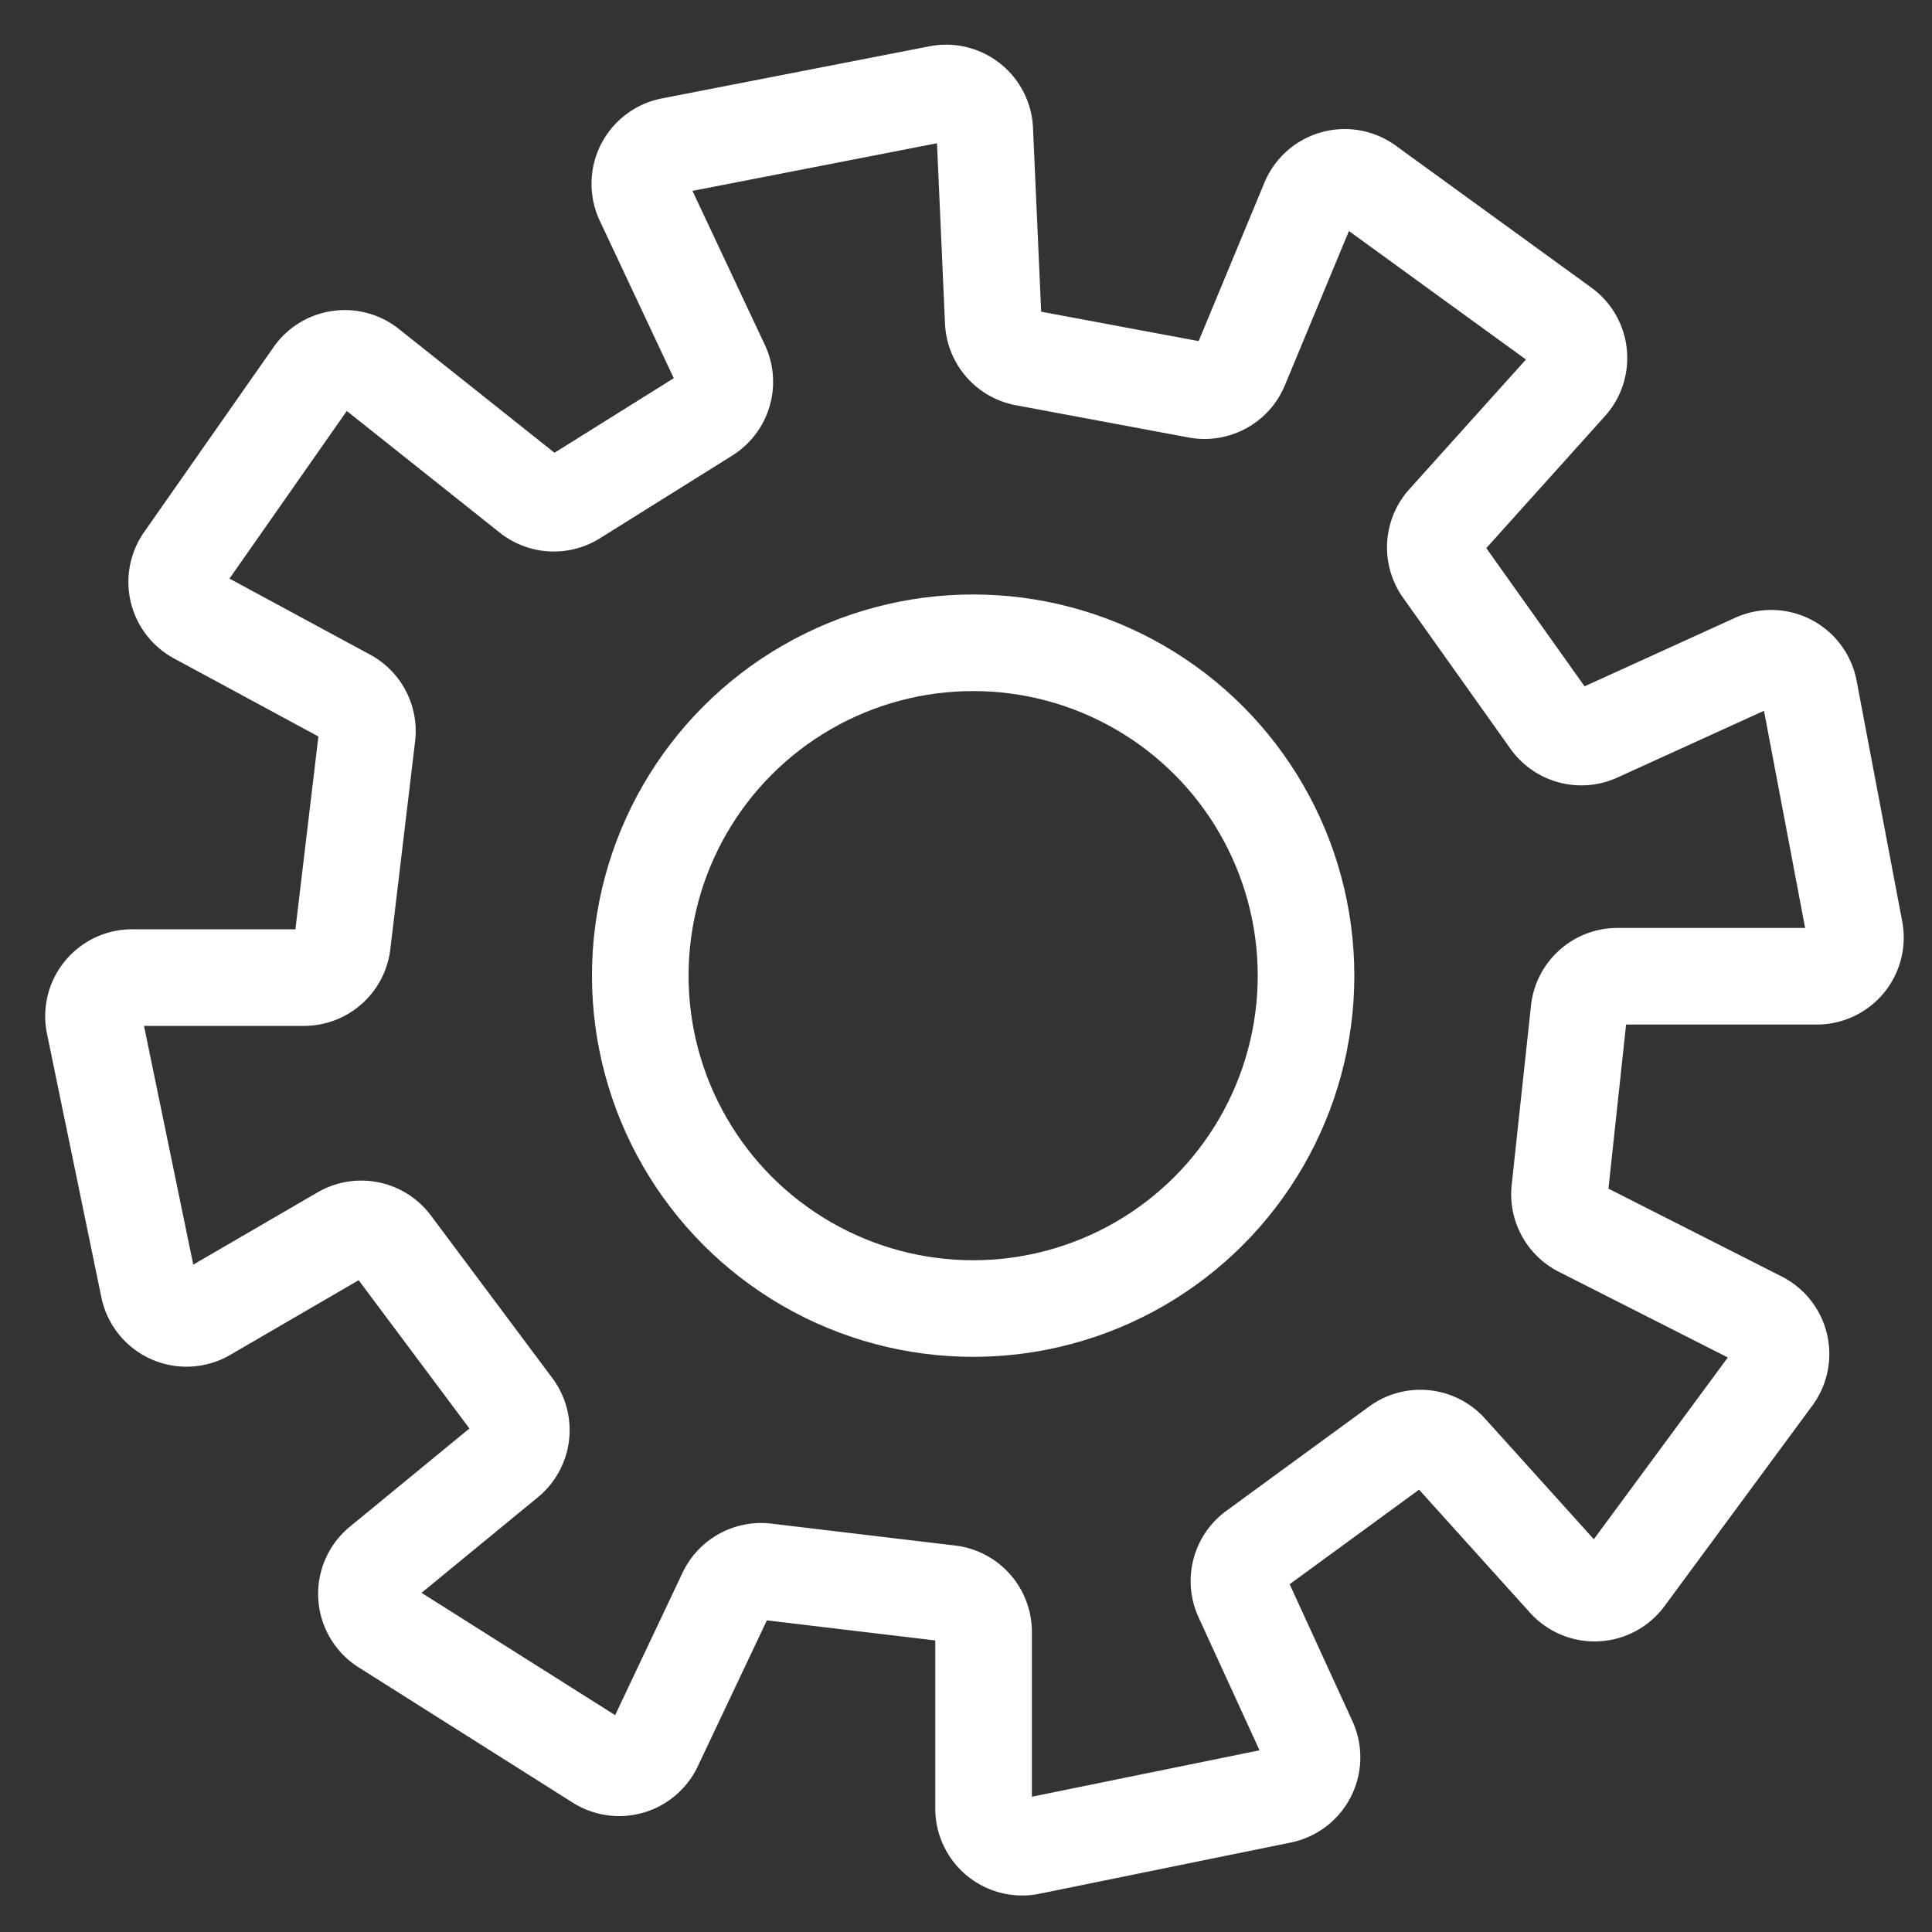 <svg id="e7aaed21-4f5c-4099-a25c-35f2e7061e27" data-name="Layer 1" xmlns="http://www.w3.org/2000/svg" viewBox="0 0 100 100"><rect x="0" y="0" width="100" height="100" fill="#333333" stroke="none"/><defs><style>.f2e46bd1-d58c-4594-bce6-ded3320f7dce{fill:none;stroke:#fff;stroke-width:5px;}</style></defs><title>cog</title><circle class="f2e46bd1-d58c-4594-bce6-ded3320f7dce" cx="50.37" cy="50.5" r="17.23"/><path id="b1405eb5-af16-4273-851d-e624aa300201" data-name="Path 23" class="f2e46bd1-d58c-4594-bce6-ded3320f7dce" d="M37.31,18.88l-4-8.51a2,2,0,0,1,1.42-2.82l13.86-2.7a2,2,0,0,1,2.38,1.87l.44,9.91A2,2,0,0,0,53,18.51l9,1.68A2,2,0,0,0,64.19,19l3.57-8.6a2,2,0,0,1,3-.85L80.9,16.91a2,2,0,0,1,.32,2.95L74.8,27a2,2,0,0,0-.14,2.49l5.56,7.82a2,2,0,0,0,2.46.66l8.17-3.72a2,2,0,0,1,2.79,1.44L96,48.15a2,2,0,0,1-2,2.38H83.73a2,2,0,0,0-2,1.78l-1,9.29a2,2,0,0,0,1.09,2l9.25,4.69a2,2,0,0,1,.71,3L84.15,81.64a2,2,0,0,1-3.1.16L75,75.09a2,2,0,0,0-2.66-.27l-7.39,5.4a2,2,0,0,0-.64,2.45l3.42,7.46a2,2,0,0,1-1.42,2.79l-13,2.65a2,2,0,0,1-2.4-2V84.48a2,2,0,0,0-1.76-2l-9.56-1.14a2,2,0,0,0-2,1.13l-3.73,7.88a2,2,0,0,1-2.88.84l-11.08-7a2,2,0,0,1-.2-3.24l6.55-5.38a2,2,0,0,0,.34-2.74l-6.29-8.42a2,2,0,0,0-2.61-.53l-7,4.07a2,2,0,0,1-3-1.33L4.88,53a2,2,0,0,1,2-2.4h8.84a2,2,0,0,0,2-1.76L19,38.1a2,2,0,0,0-1-2l-7.75-4.19A2,2,0,0,1,9.49,29l6.74-9.63A2,2,0,0,1,19.11,19l8.31,6.61a2,2,0,0,0,2.31.13l6.83-4.27A2,2,0,0,0,37.31,18.88Z"/></svg>